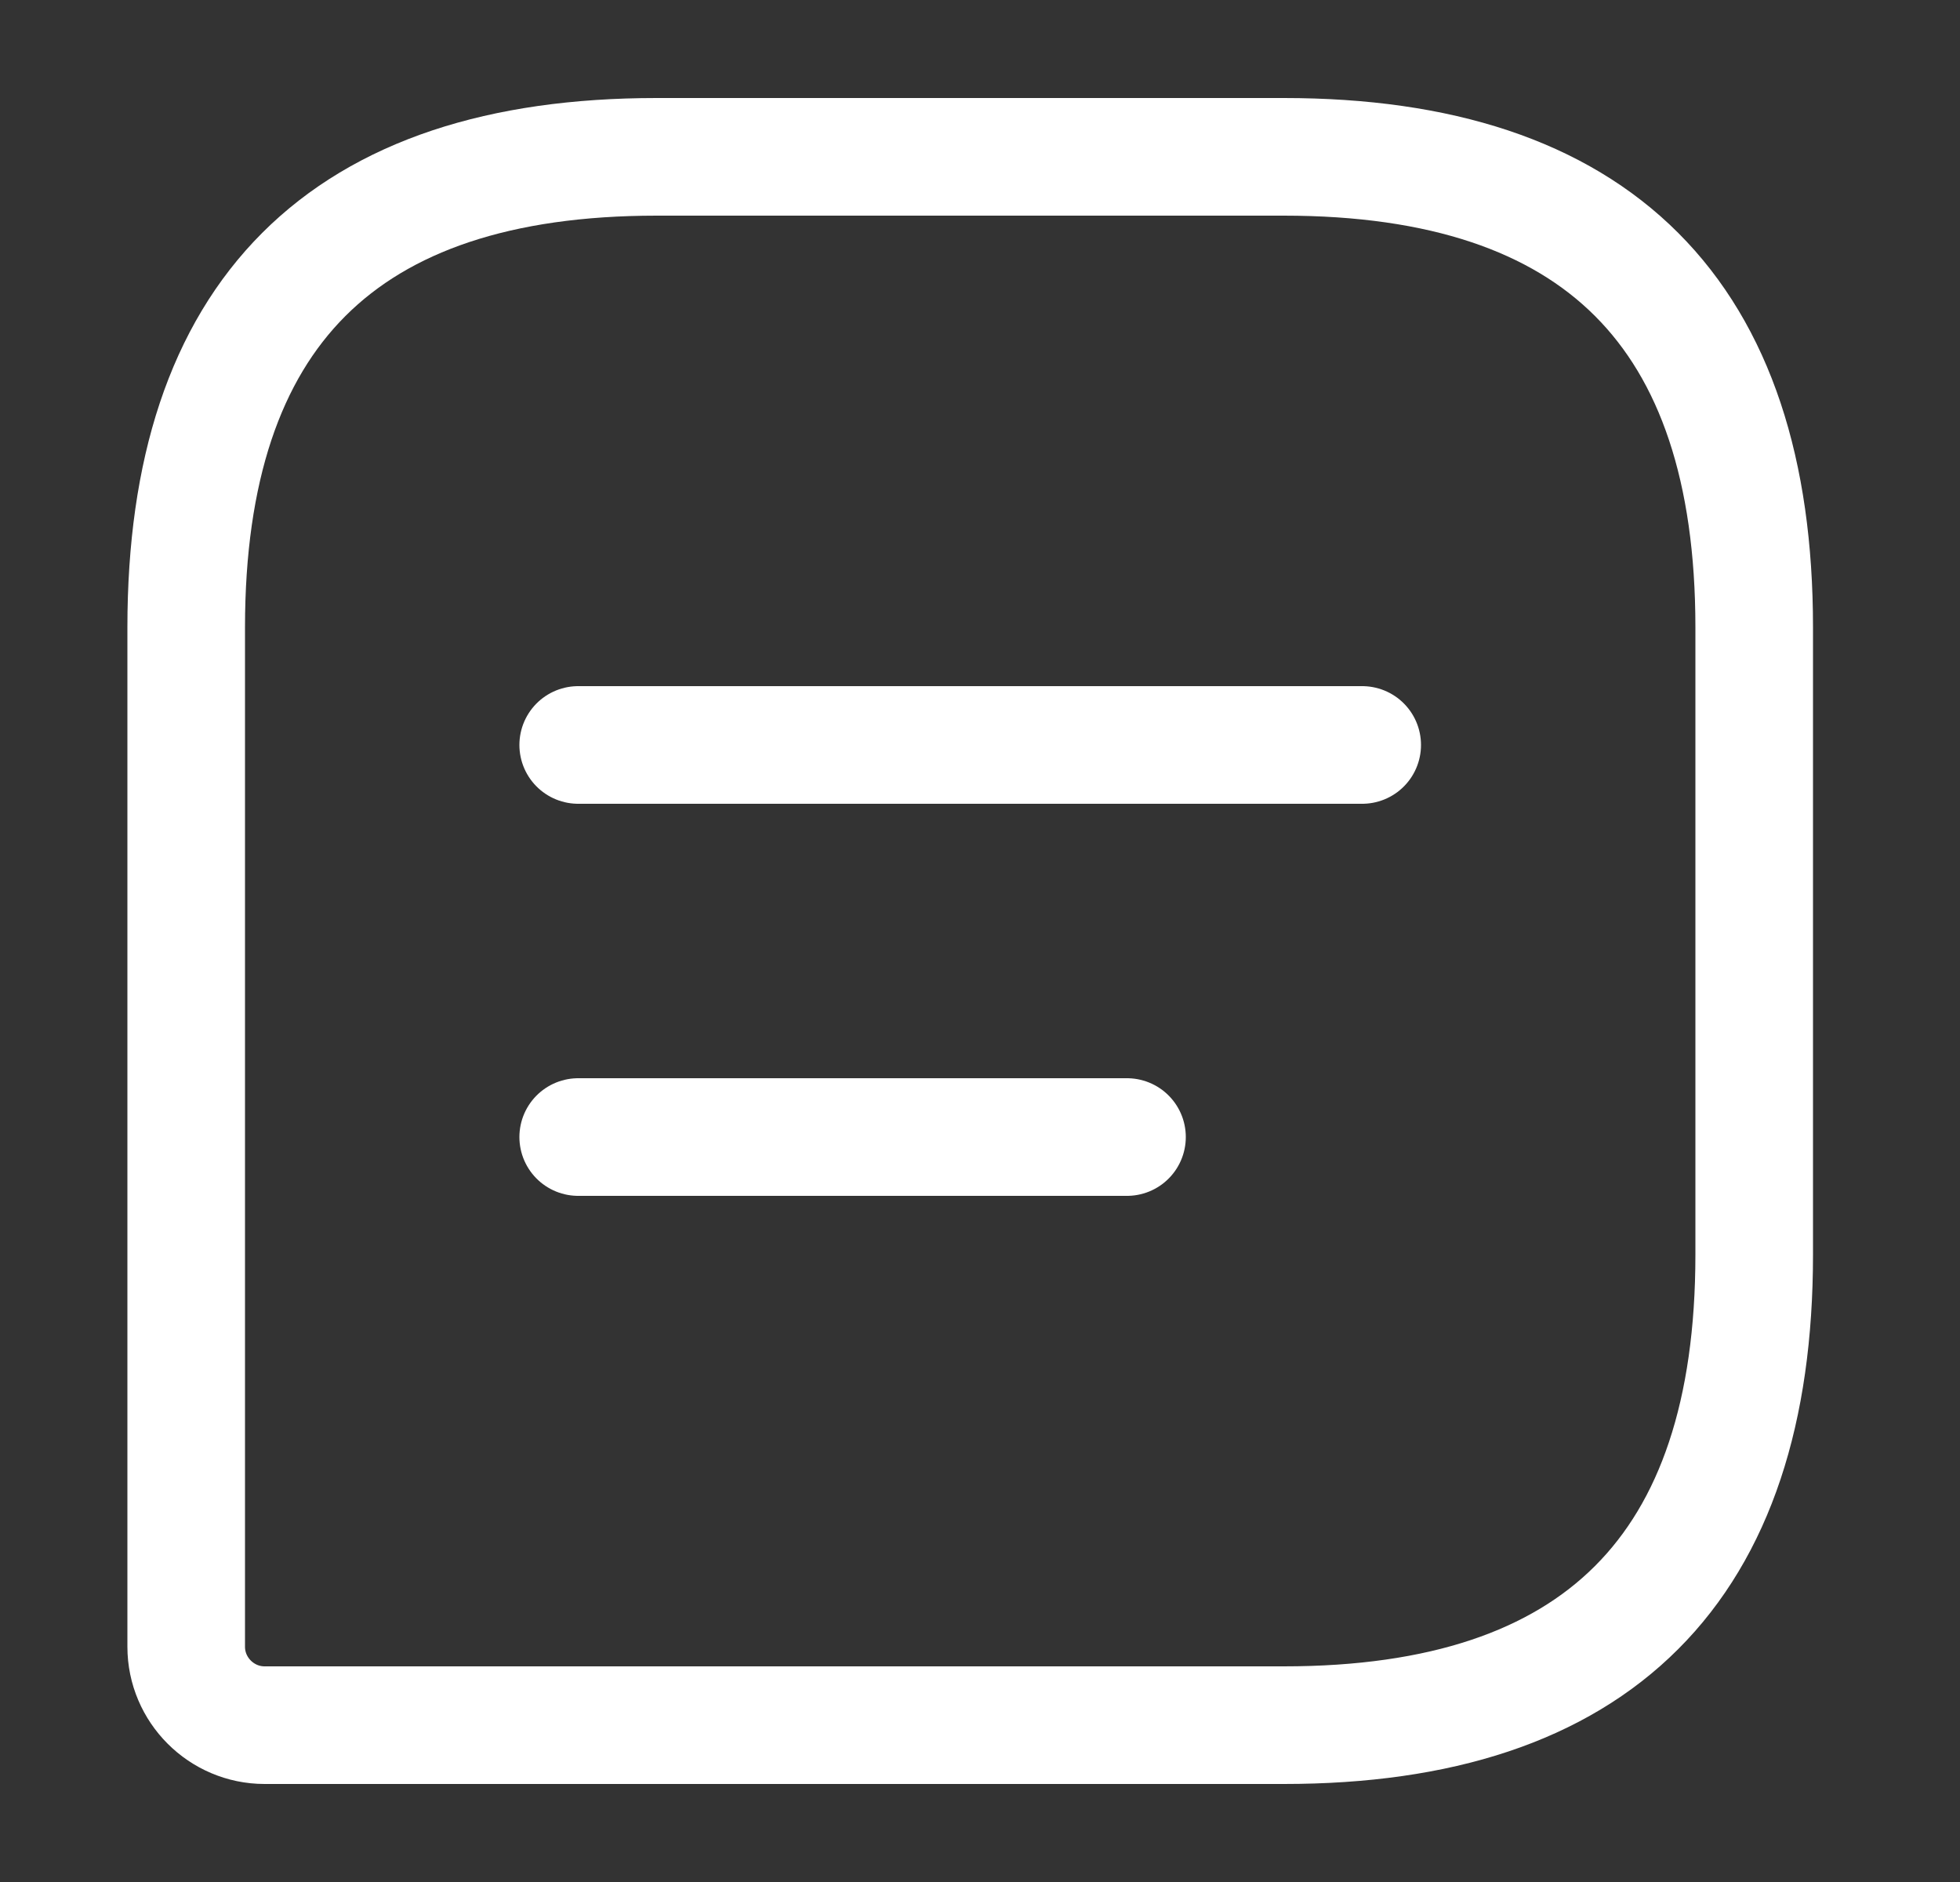 <svg width="25" height="24" viewBox="0 0 25 24" fill="none" xmlns="http://www.w3.org/2000/svg">
<rect x="0" y="0" width="25" height="24" fill="#333333" stroke="none"/>
<path d="M16.375 2H8.375C4.375 2 2.375 4 2.375 8V21C2.375 21.55 2.825 22 3.375 22H16.375C20.375 22 22.375 20 22.375 16V8C22.375 4 20.375 2 16.375 2Z" stroke="white" stroke-width="1.5" stroke-linecap="round" stroke-linejoin="round"/>
<path d="M7.375 9.5H17.375" stroke="white" stroke-width="1.5" stroke-miterlimit="10" stroke-linecap="round" stroke-linejoin="round"/>
<path d="M7.375 14.5H14.375" stroke="white" stroke-width="1.5" stroke-miterlimit="10" stroke-linecap="round" stroke-linejoin="round"/>
</svg>
